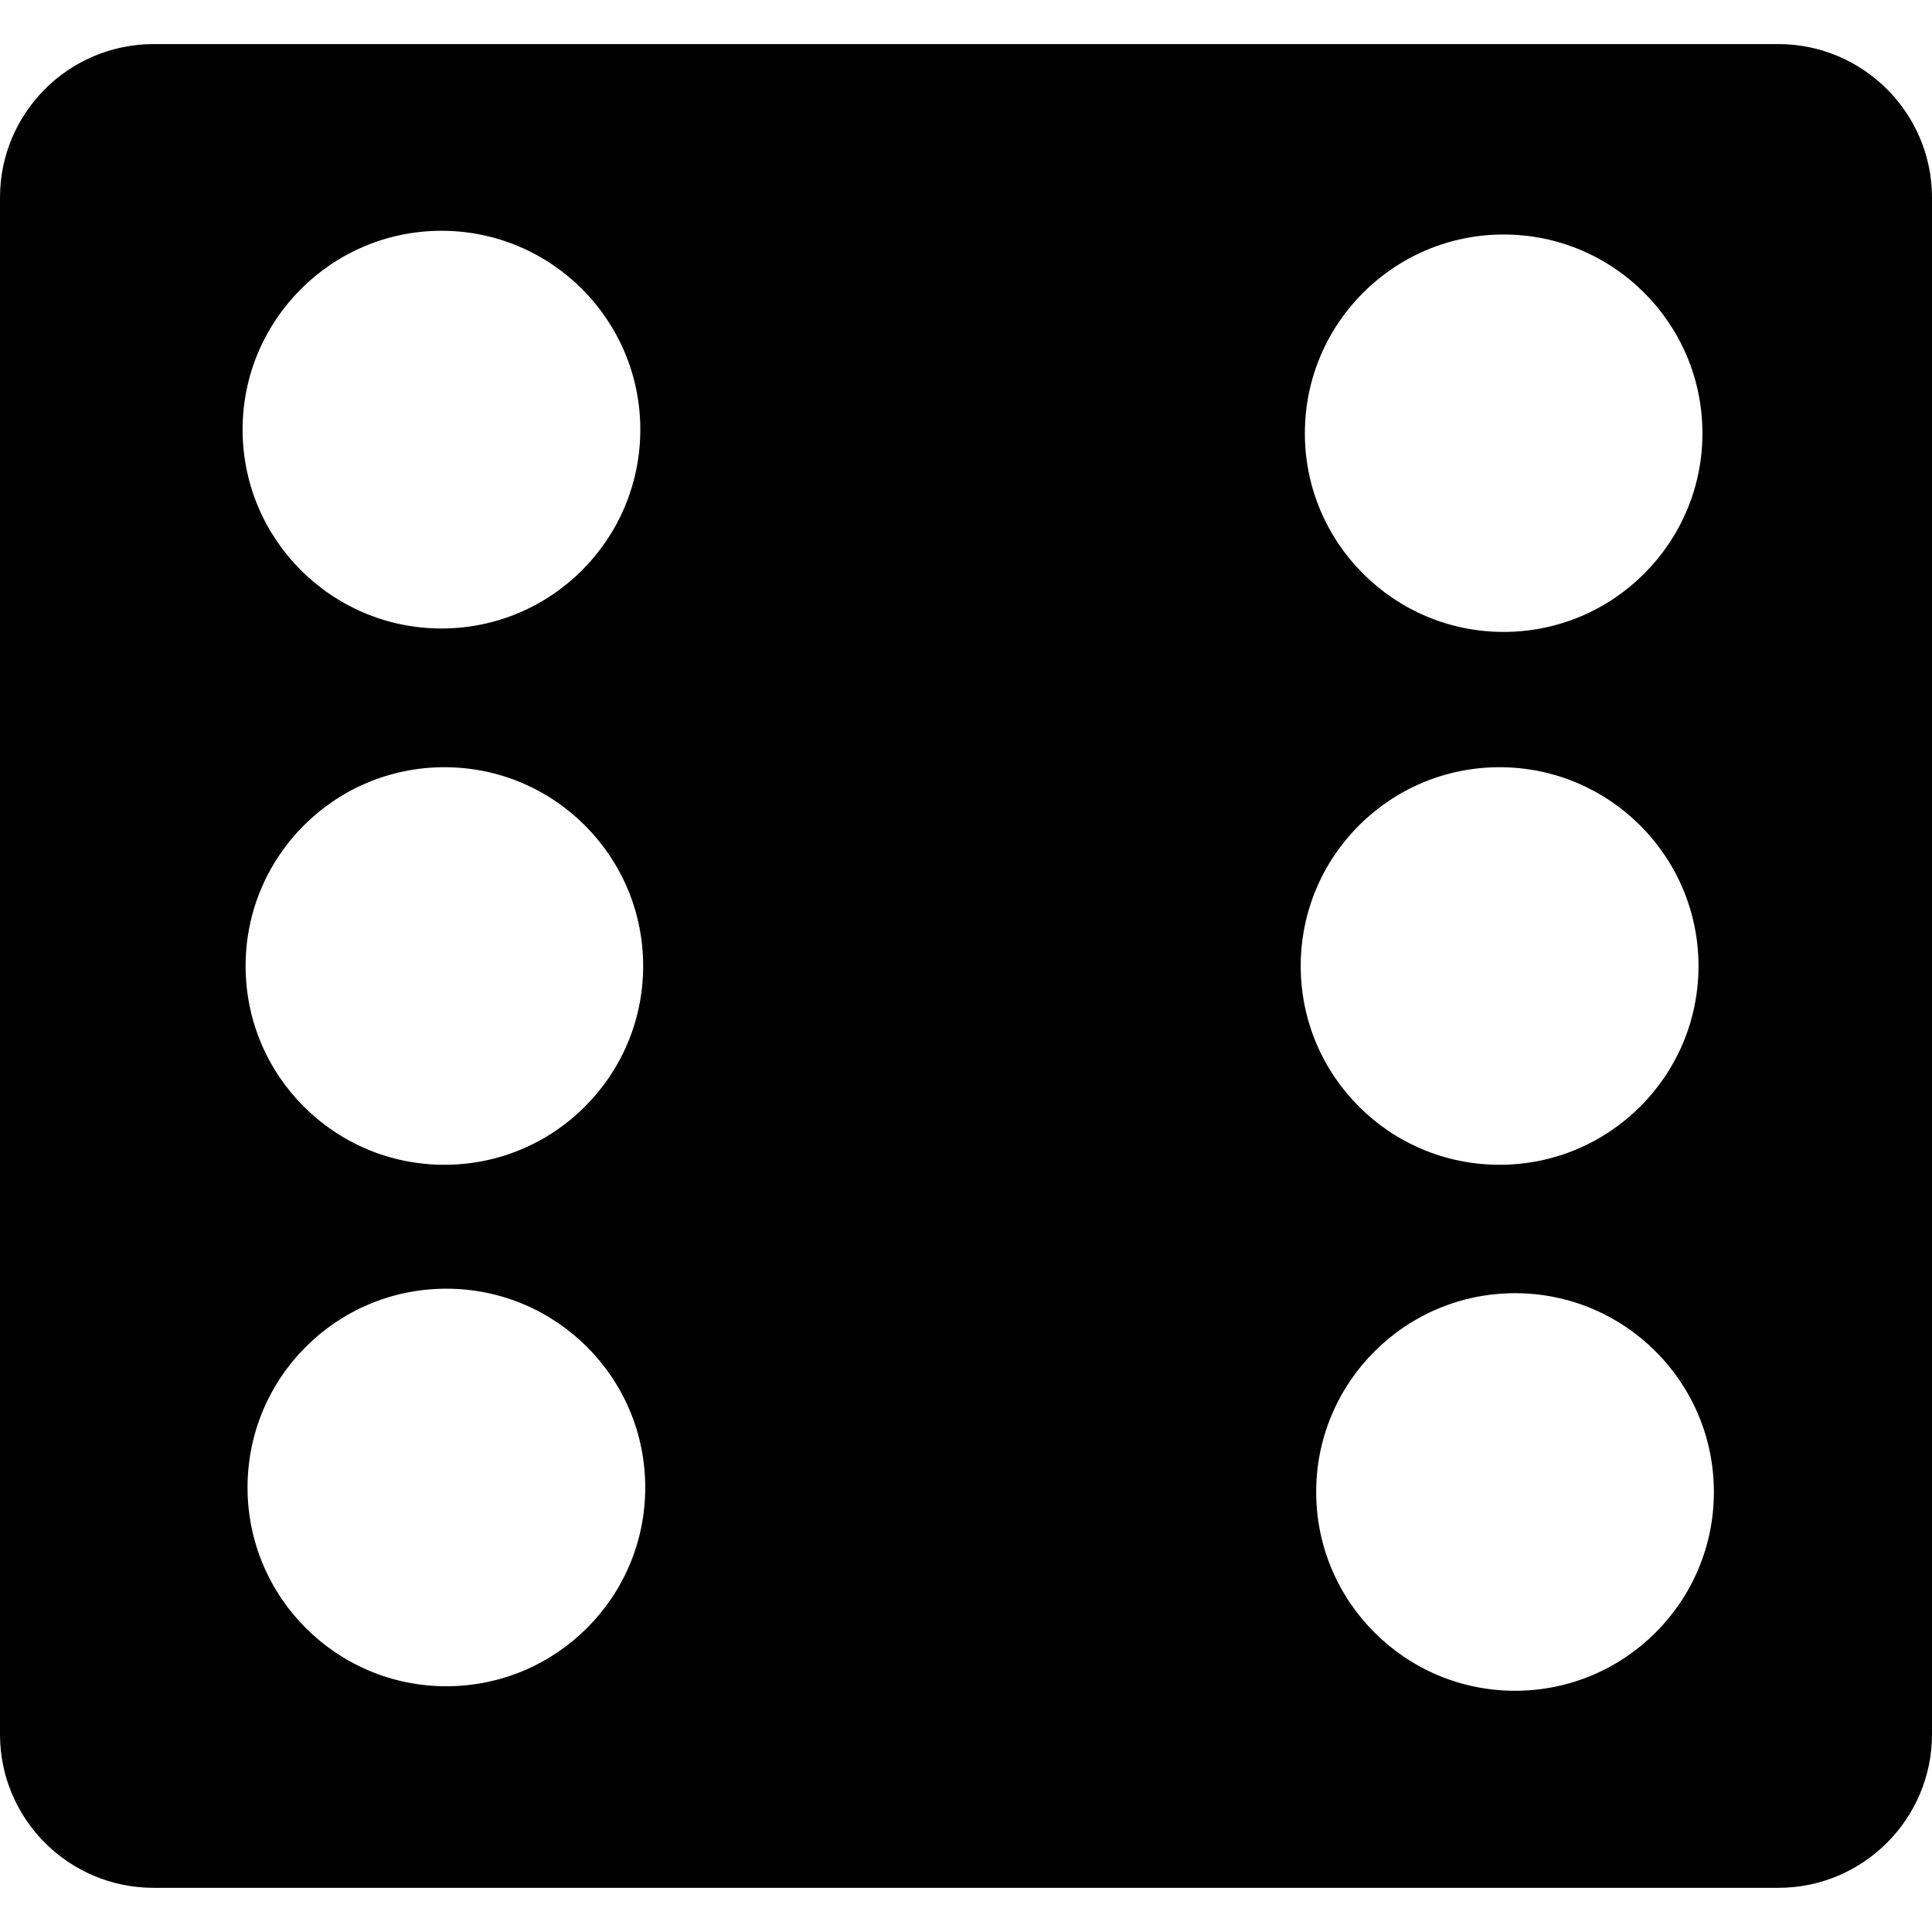 <?xml version="1.0" encoding="iso-8859-1"?>
<!-- Generator: Adobe Illustrator 18.1.1, SVG Export Plug-In . SVG Version: 6.00 Build 0)  -->
<svg version="1.1" id="Capa_1" xmlns="http://www.w3.org/2000/svg" xmlns:xlink="http://www.w3.org/1999/xlink" x="0px" y="0px"
	 viewBox="0 0 26.99 26.99" style="enable-background:new 0 0 26.99 26.99;" xml:space="preserve">
	<path d="M24.844,0.616H2.146C0.96,0.616,0,1.577,0,2.761v21.467c0,1.184,0.96,2.145,2.146,2.145h22.698
		c1.182,0,2.146-0.961,2.146-2.145V2.761C26.99,1.577,26.025,0.616,24.844,0.616z M6.168,8.78c-1.533,0-2.779-1.244-2.779-2.779
		c0-1.531,1.246-2.777,2.779-2.777c1.534,0,2.777,1.246,2.777,2.777C8.945,7.536,7.702,8.78,6.168,8.78z M20.949,16.272
		c-1.535,0-2.778-1.242-2.778-2.777c0-1.533,1.243-2.777,2.778-2.777c1.533,0,2.779,1.244,2.779,2.777
		C23.729,15.03,22.482,16.272,20.949,16.272z M6.208,16.272c-1.534,0-2.777-1.242-2.777-2.777c0-1.533,1.243-2.777,2.777-2.777
		s2.777,1.244,2.777,2.777C8.985,15.03,7.742,16.272,6.208,16.272z M21.165,23.62c-1.532,0-2.778-1.244-2.778-2.777
		s1.246-2.777,2.778-2.777c1.534,0,2.778,1.244,2.778,2.777S22.699,23.62,21.165,23.62z M21.006,8.828
		c-1.533,0-2.777-1.244-2.777-2.775c0-1.533,1.244-2.777,2.777-2.777s2.777,1.244,2.777,2.777
		C23.783,7.583,22.539,8.828,21.006,8.828z M6.235,23.557c-1.533,0-2.777-1.244-2.777-2.777c0-1.535,1.244-2.777,2.777-2.777
		c1.534,0,2.779,1.242,2.779,2.777C9.015,22.313,7.77,23.557,6.235,23.557z"/>
</svg>
